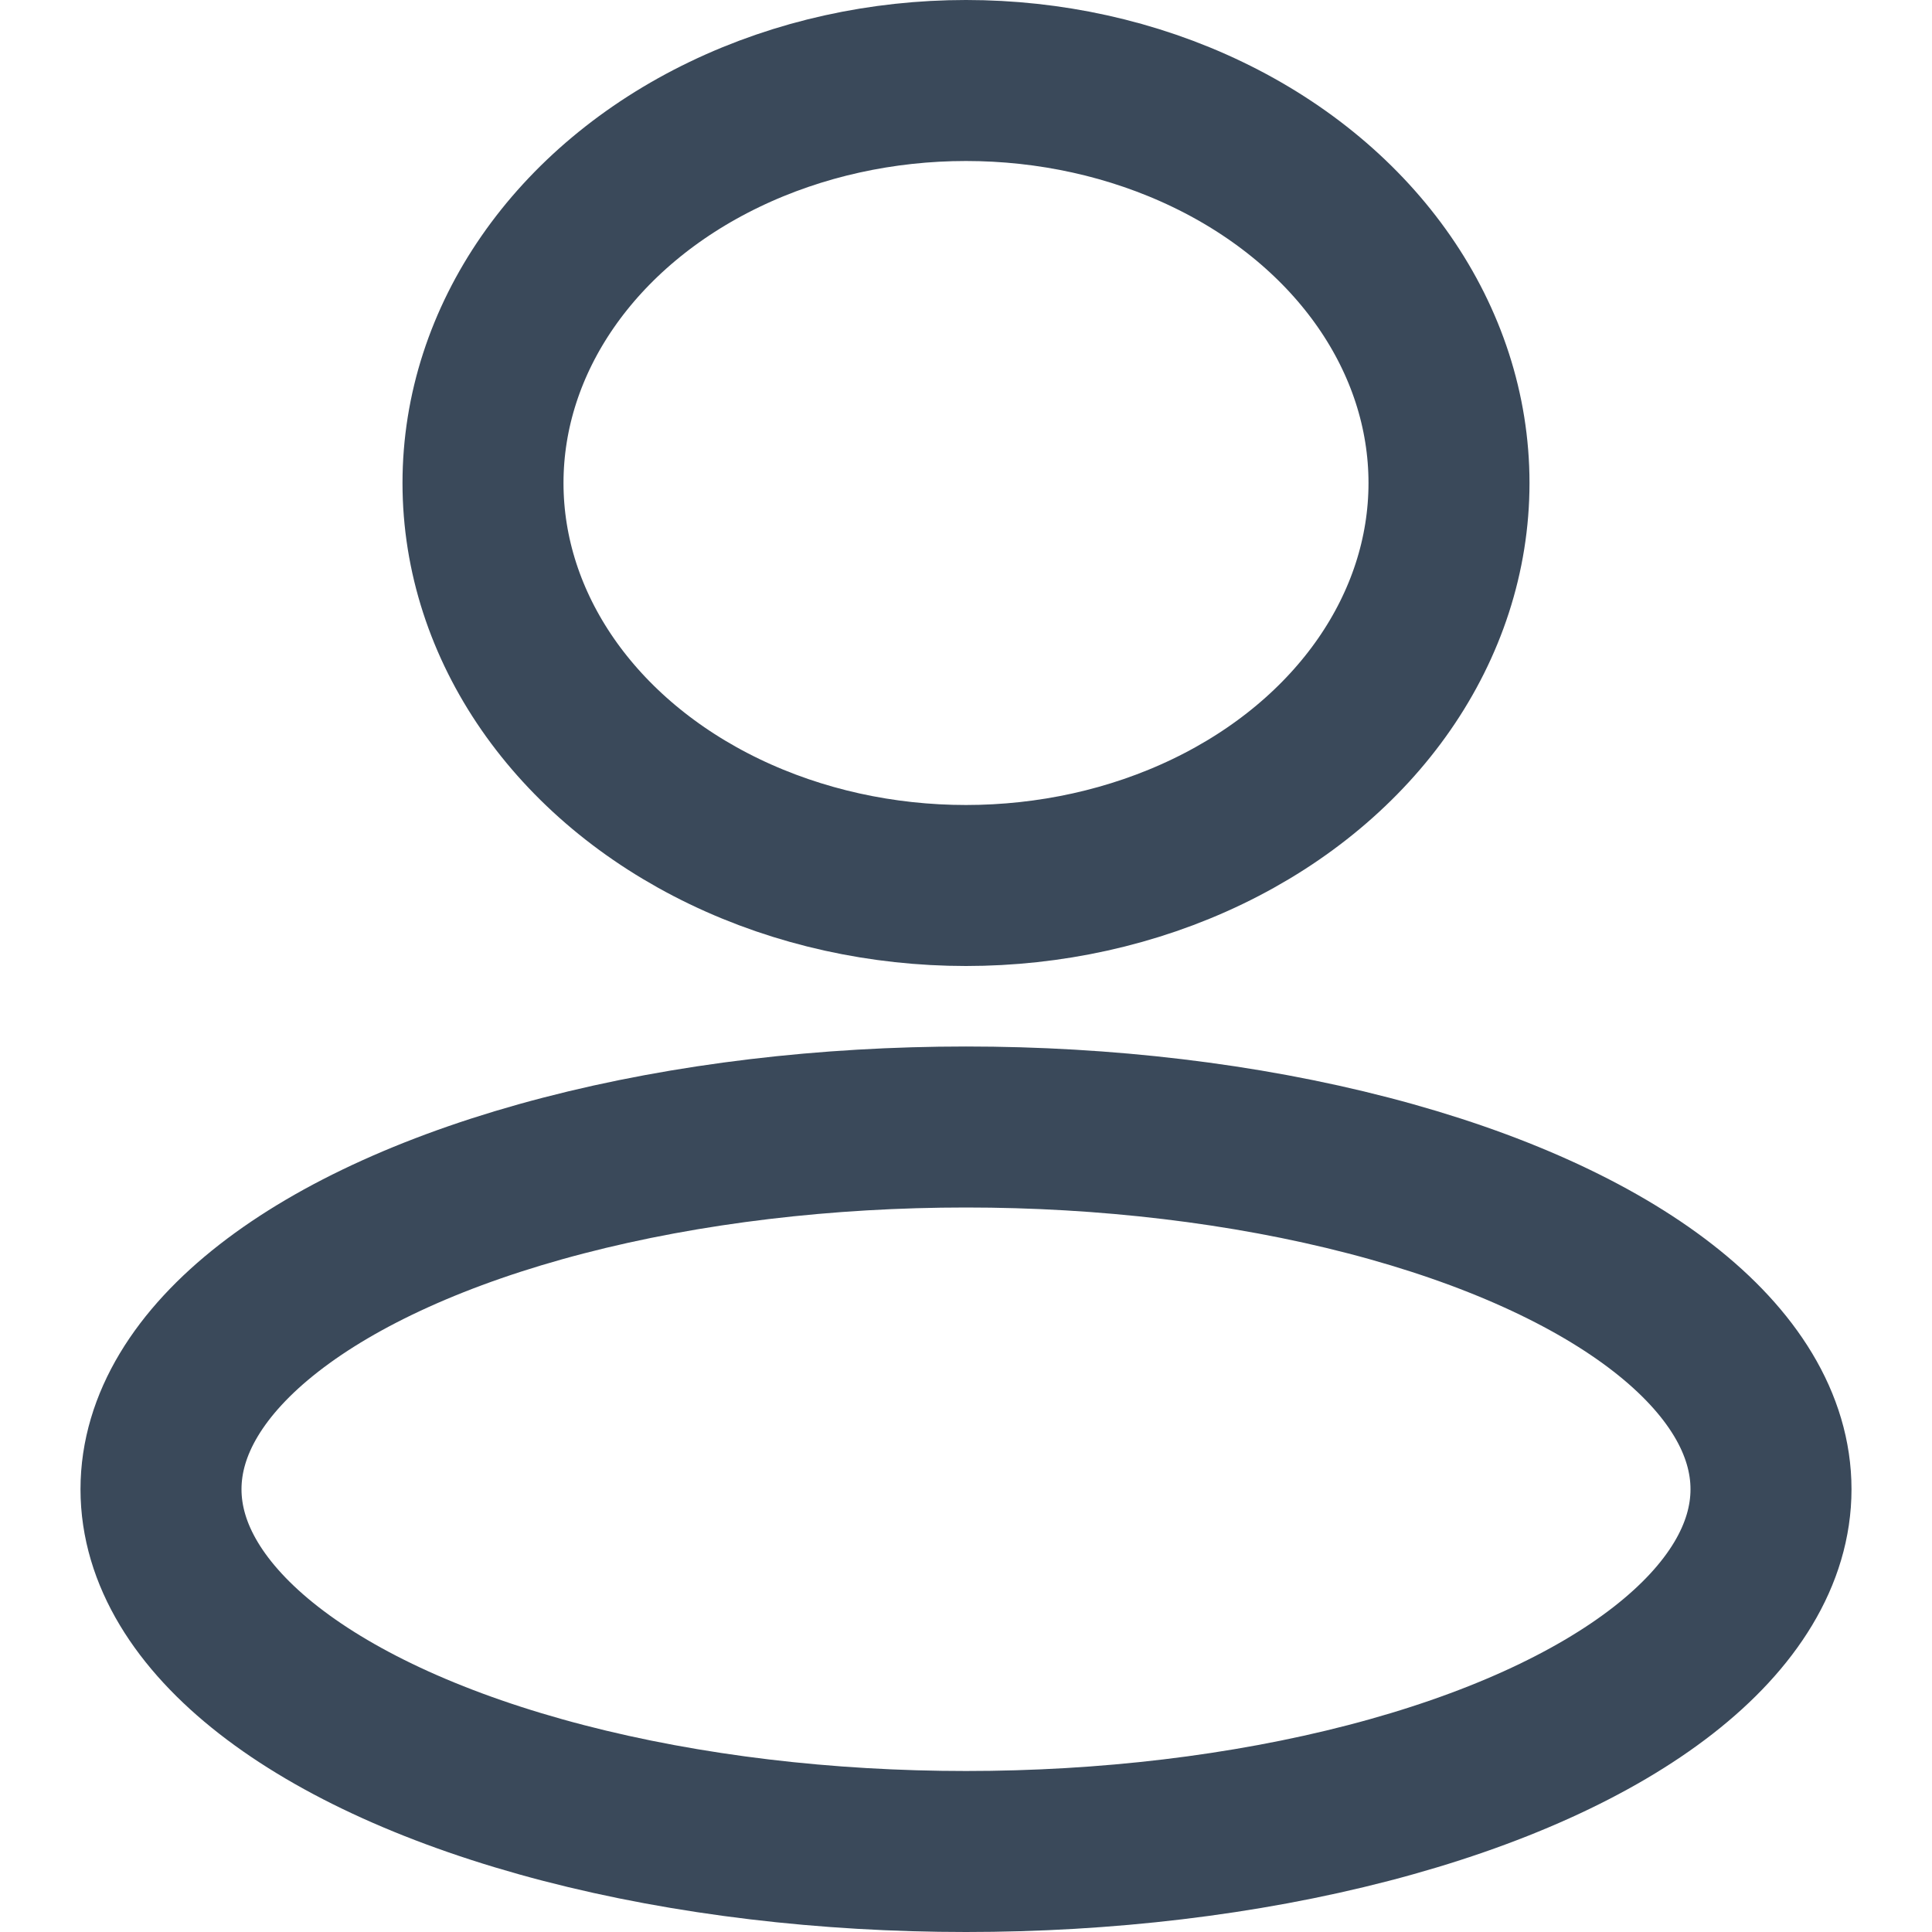 <svg width="24" height="24" viewBox="0 0 24 24" fill="none" xmlns="http://www.w3.org/2000/svg">
<g id="Profile/Icon">
<ellipse id="Ellipse 258" cx="12" cy="18.5" rx="10" ry="4.5" stroke="#3A495A" stroke-width="2" stroke-linejoin="round"/>
<ellipse id="Ellipse 257" cx="12" cy="6" rx="6" ry="5" stroke="#3A495A" stroke-width="2" stroke-linejoin="round"/>
</g>
</svg>
